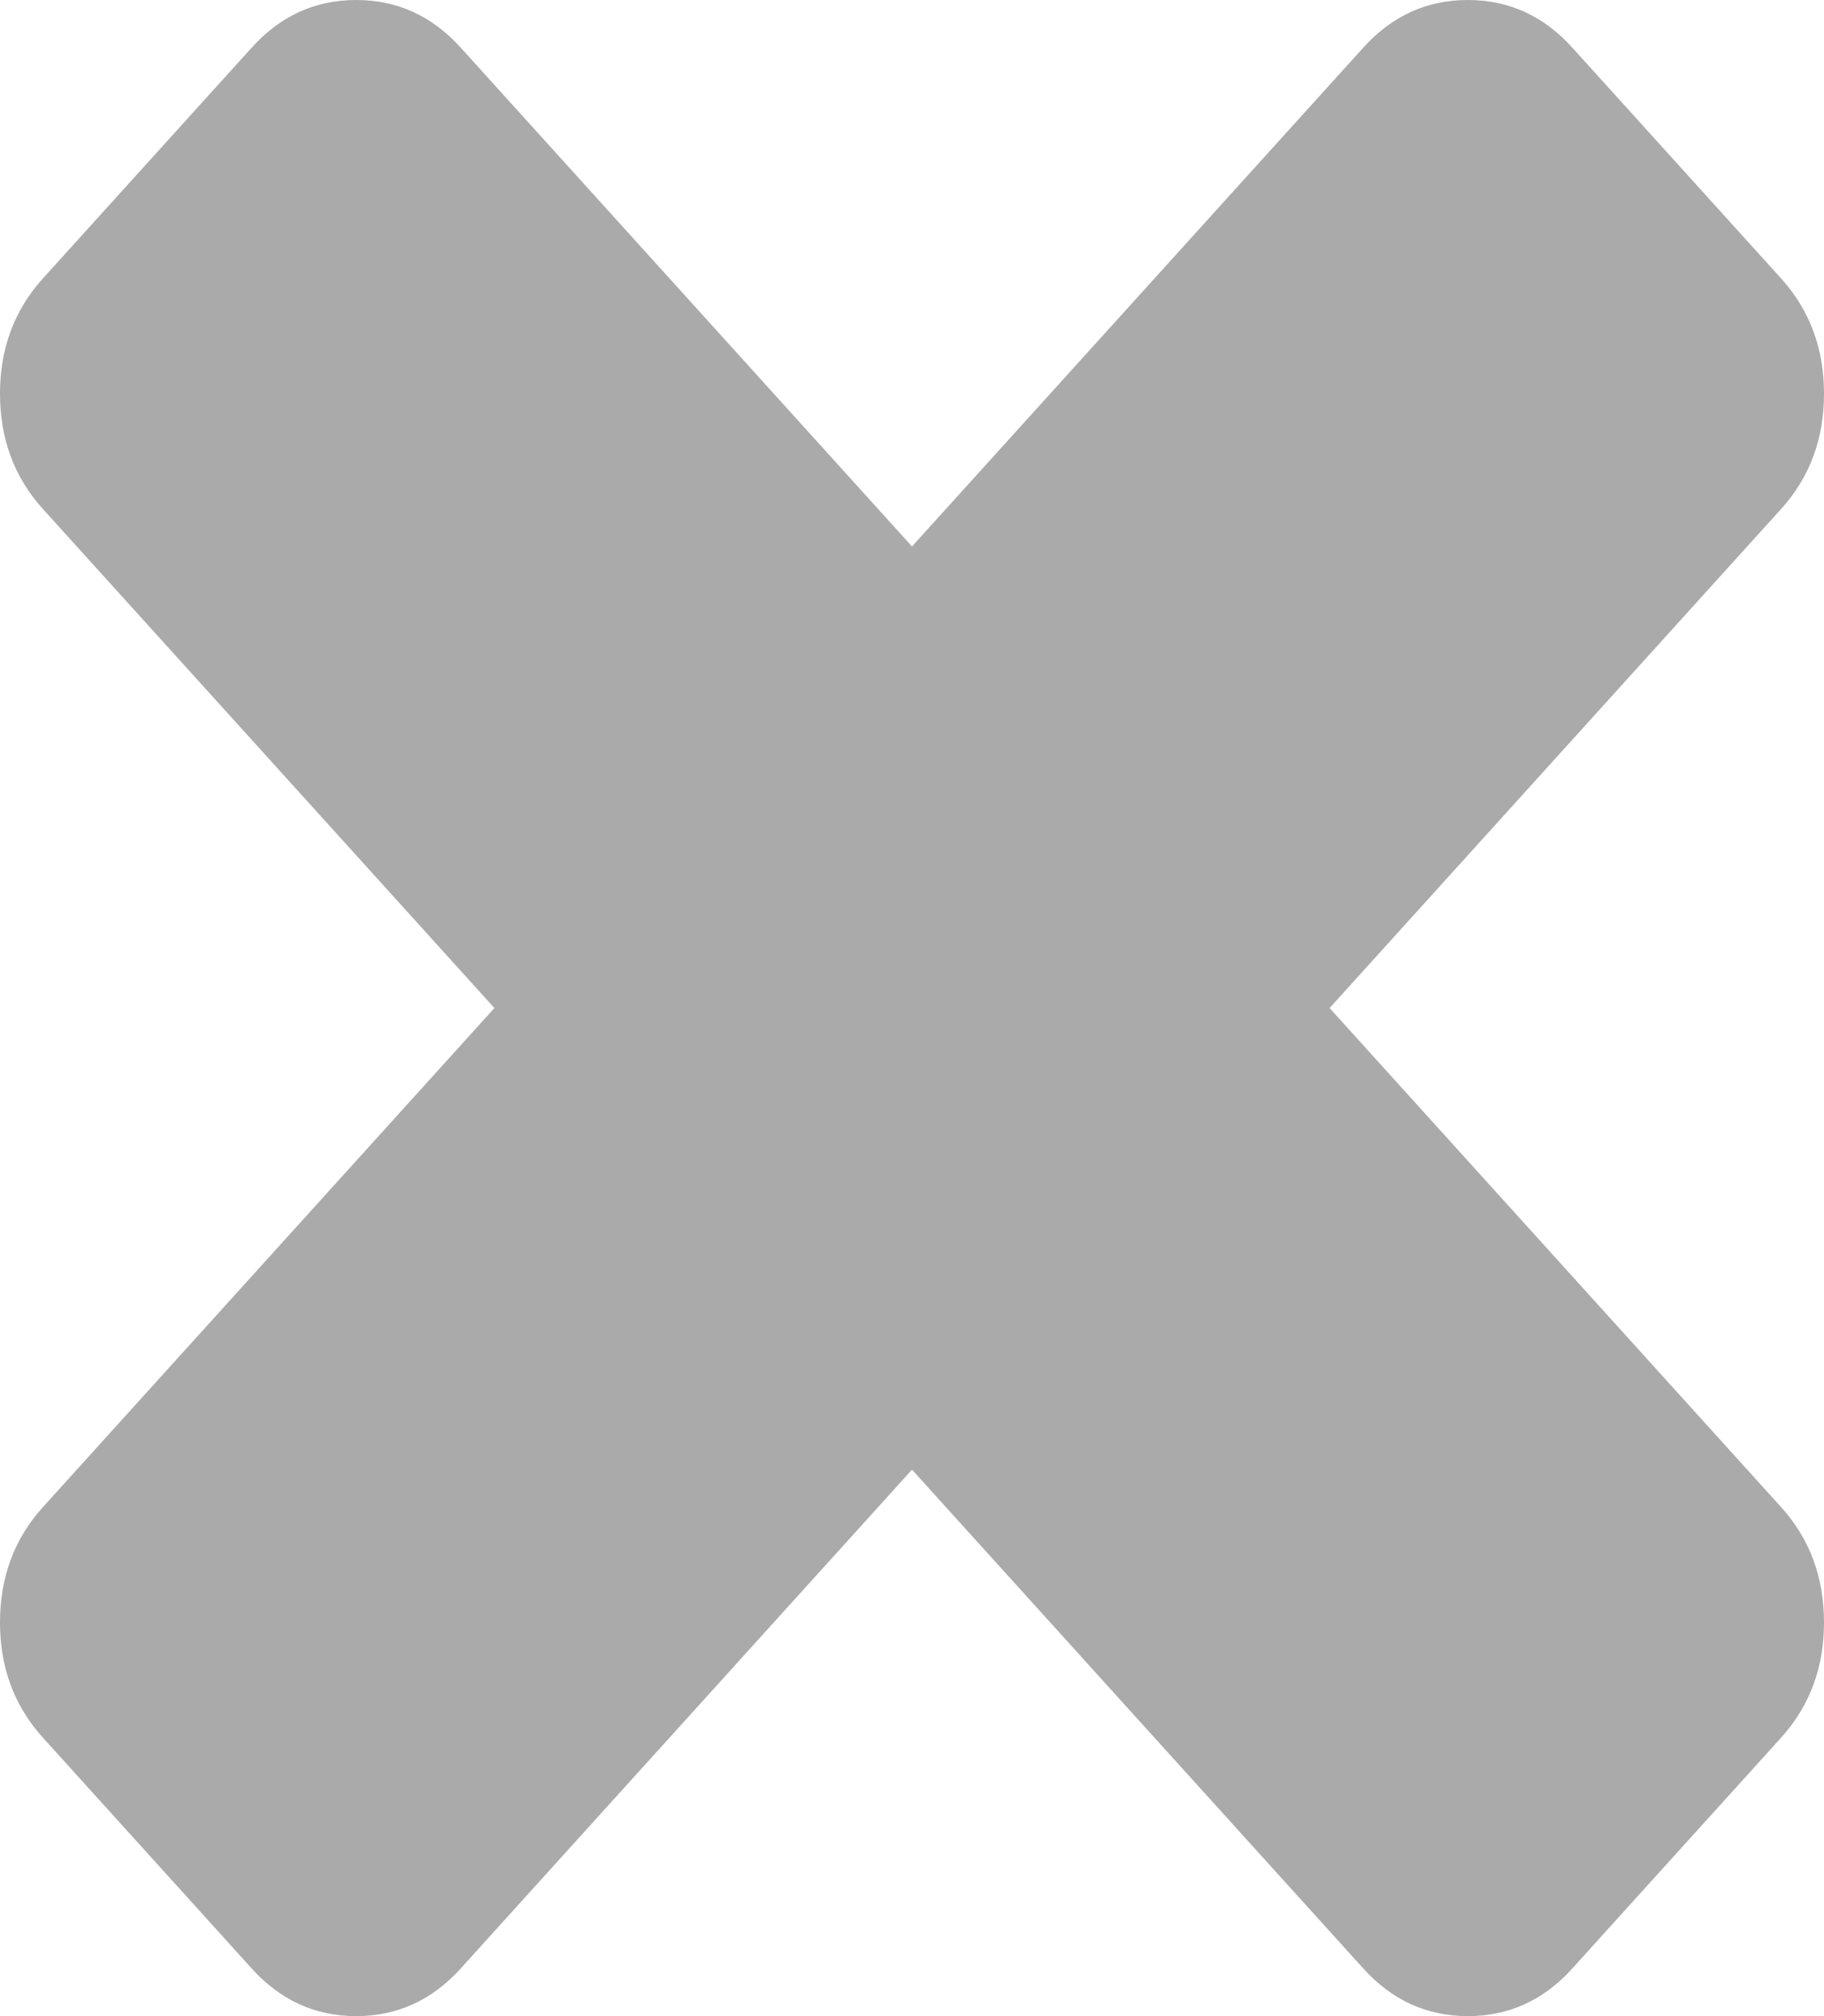 ﻿<?xml version="1.0" encoding="utf-8"?>
<svg version="1.1" xmlns:xlink="http://www.w3.org/1999/xlink" width="19px" height="21px" xmlns="http://www.w3.org/2000/svg">
  <g transform="matrix(1 0 0 1 -701 -3484 )">
    <path d="M 18.552 15.697  C 18.851 16.027  19 16.428  19 16.899  C 19 17.37  18.851 17.771  18.552 18.101  L 16.377 20.505  C 16.079 20.835  15.716 21  15.29 21  C 14.863 21  14.501 20.835  14.202 20.505  L 9.5 15.308  L 4.798 20.505  C 4.499 20.835  4.137 21  3.71 21  C 3.284 21  2.921 20.835  2.623 20.505  L 0.448 18.101  C 0.149 17.771  0 17.37  0 16.899  C 0 16.428  0.149 16.027  0.448 15.697  L 5.15 10.5  L 0.448 5.303  C 0.149 4.973  0 4.572  0 4.101  C 0 3.63  0.149 3.229  0.448 2.899  L 2.623 0.495  C 2.921 0.165  3.284 0  3.71 0  C 4.137 0  4.499 0.165  4.798 0.495  L 9.5 5.692  L 14.202 0.495  C 14.501 0.165  14.863 0  15.29 0  C 15.716 0  16.079 0.165  16.377 0.495  L 18.552 2.899  C 18.851 3.229  19 3.63  19 4.101  C 19 4.572  18.851 4.973  18.552 5.303  L 13.85 10.5  L 18.552 15.697  Z " fill-rule="nonzero" fill="#aaaaaa" stroke="none" transform="matrix(1 0 0 1 701 3484 )" />
  </g>
</svg>